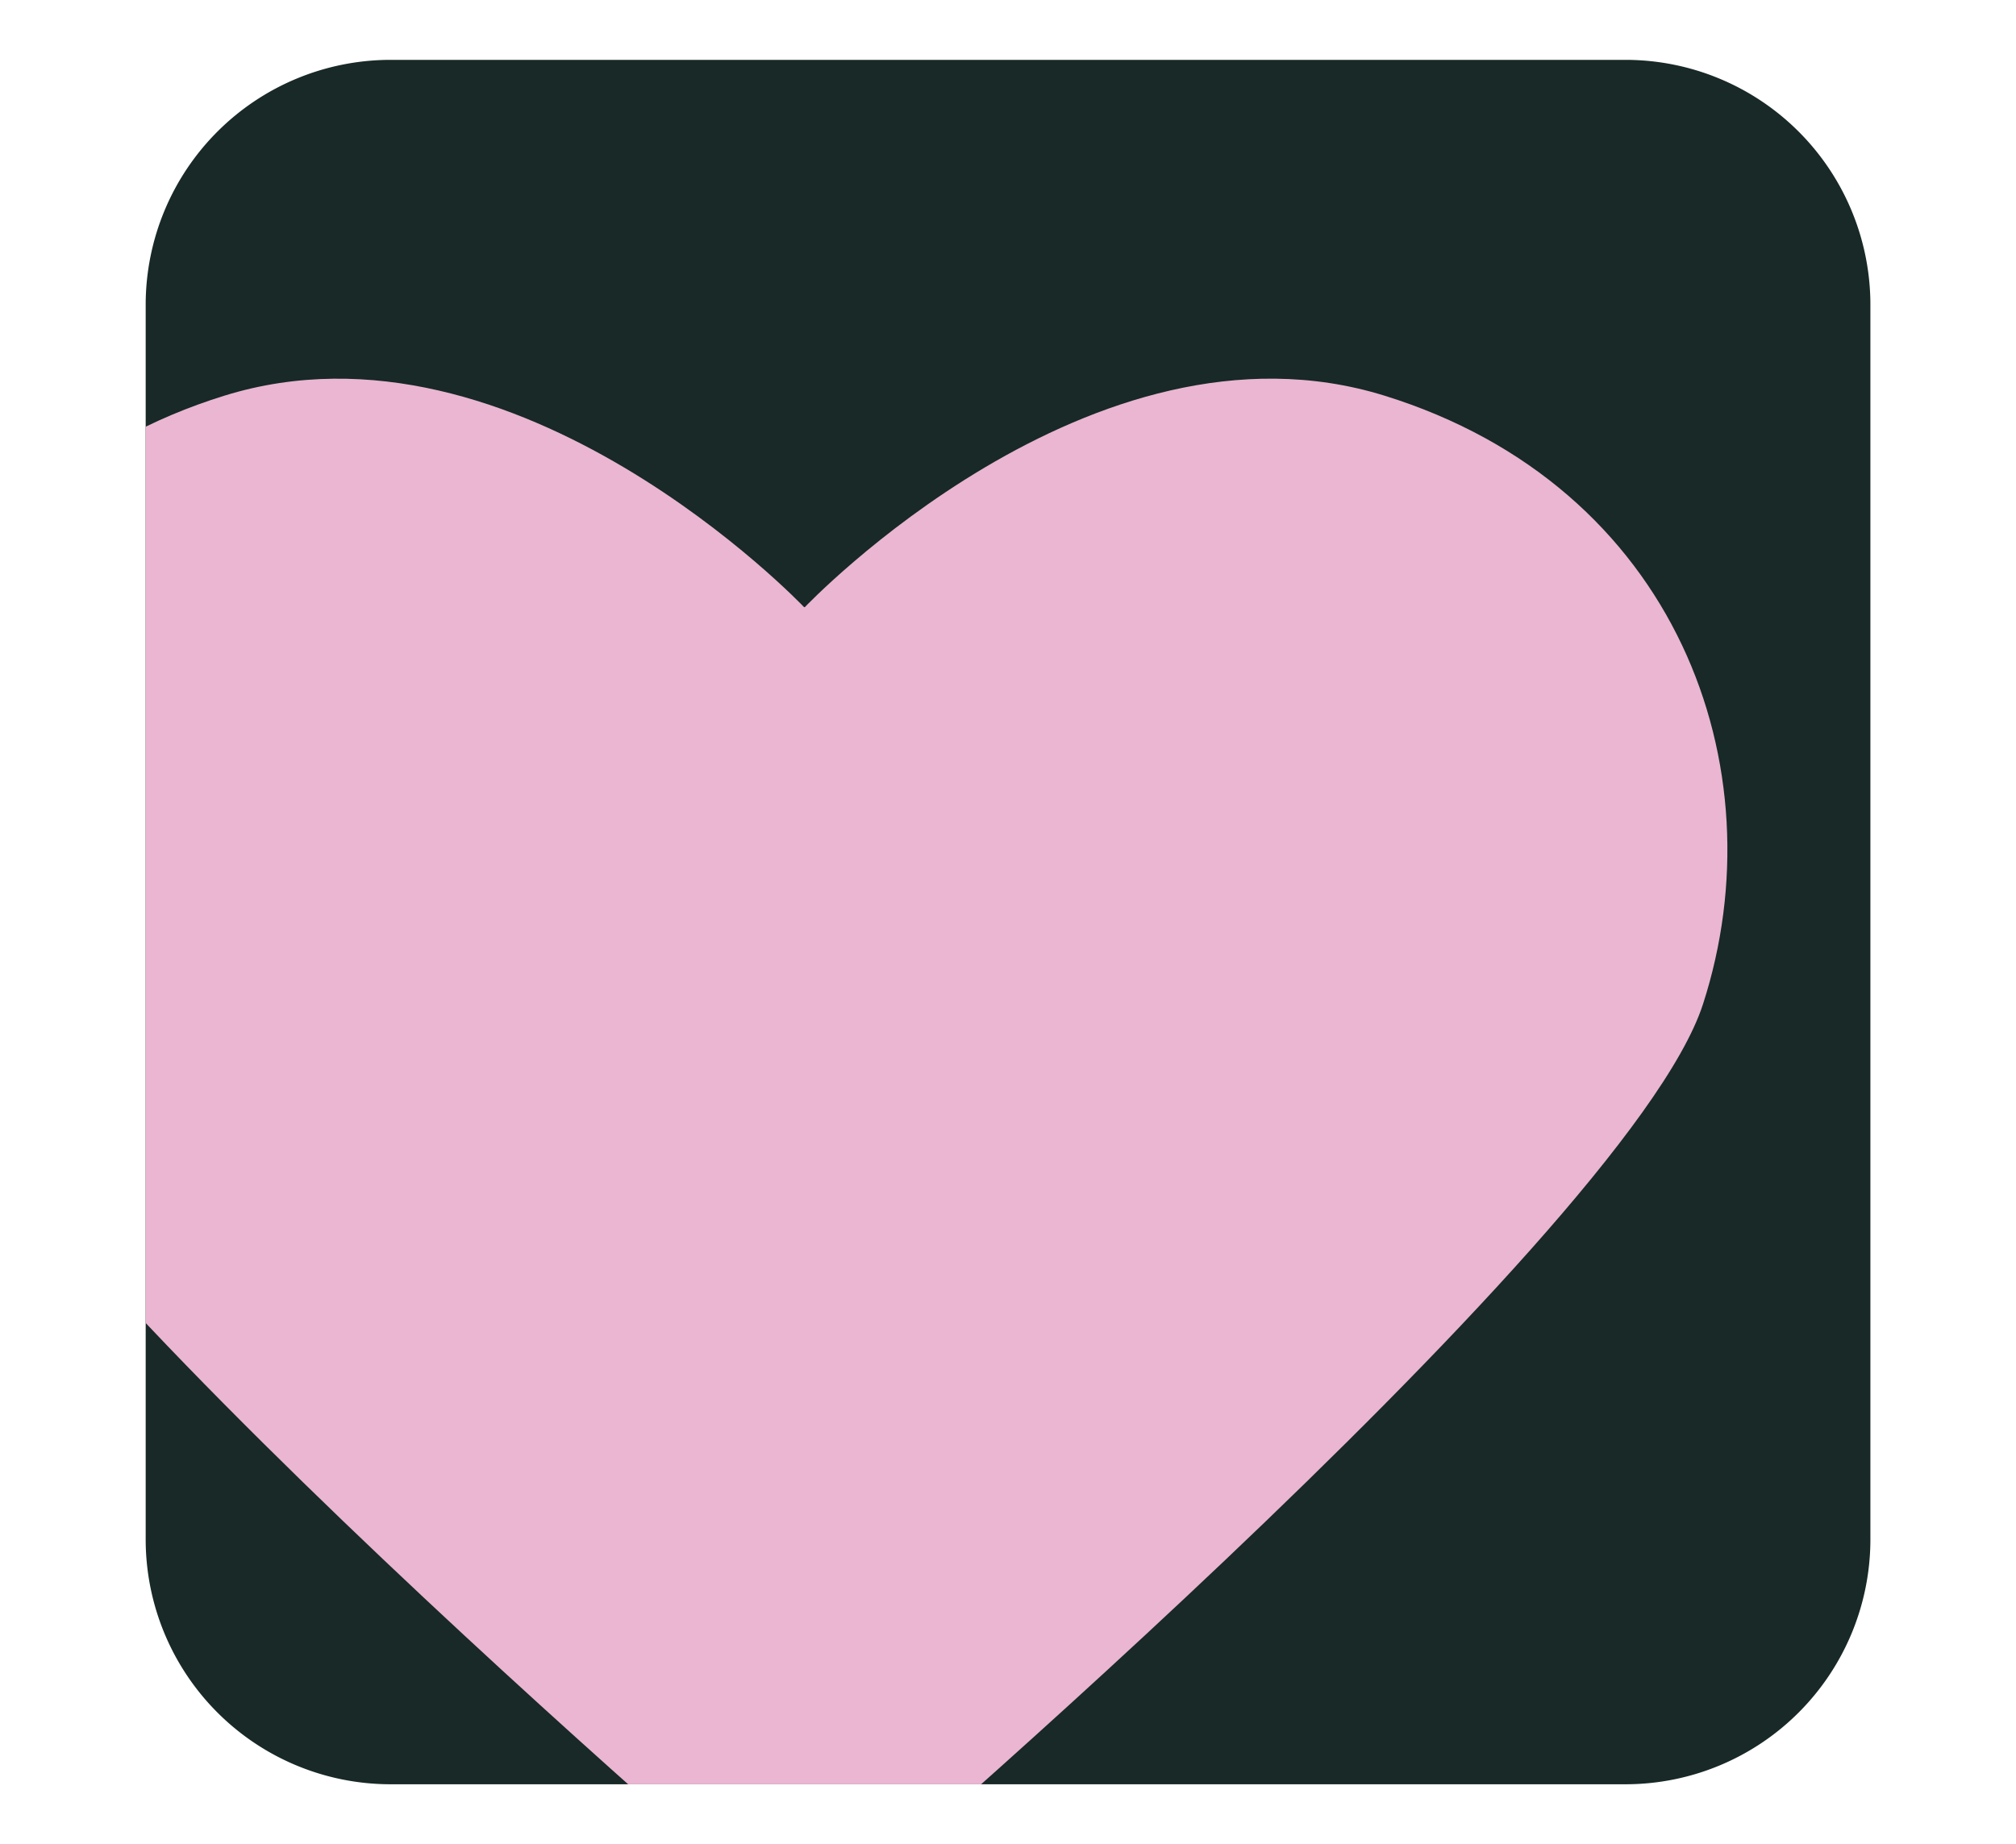 <svg id="Слой_1" data-name="Слой 1" xmlns="http://www.w3.org/2000/svg" xmlns:xlink="http://www.w3.org/1999/xlink" viewBox="0 0 250.19 228.89"><defs><style>.cls-1{fill:none;}.cls-2{fill:#182927;}.cls-3{clip-path:url(#clip-path);}.cls-4{fill:#eab6d2;}</style><clipPath id="clip-path"><path class="cls-1" d="M201.81,221.46H48.39a30.4,30.4,0,0,1-30.31-30.31V37.74A30.4,30.4,0,0,1,48.39,7.43H201.81a30.4,30.4,0,0,1,30.31,30.31V191.16A30.4,30.4,0,0,1,201.81,221.46Z"/></clipPath></defs><title>_GF_site</title><path class="cls-2" d="M201.81,221.46H48.39a30.4,30.4,0,0,1-30.31-30.31V37.74A30.4,30.4,0,0,1,48.39,7.43H201.81a30.4,30.4,0,0,1,30.31,30.31V191.16A30.4,30.4,0,0,1,201.81,221.46Z"/><g class="cls-3"><path class="cls-4" d="M99.86,240.62s102-86.63,111.49-116-3.27-64.28-39.56-75.52S99.88,75.36,99.88,75.36h-.09S64.17,37.87,27.88,49.1s-49.06,46.14-39.56,75.52S99.73,240.5,99.73,240.5Z"/></g></svg>